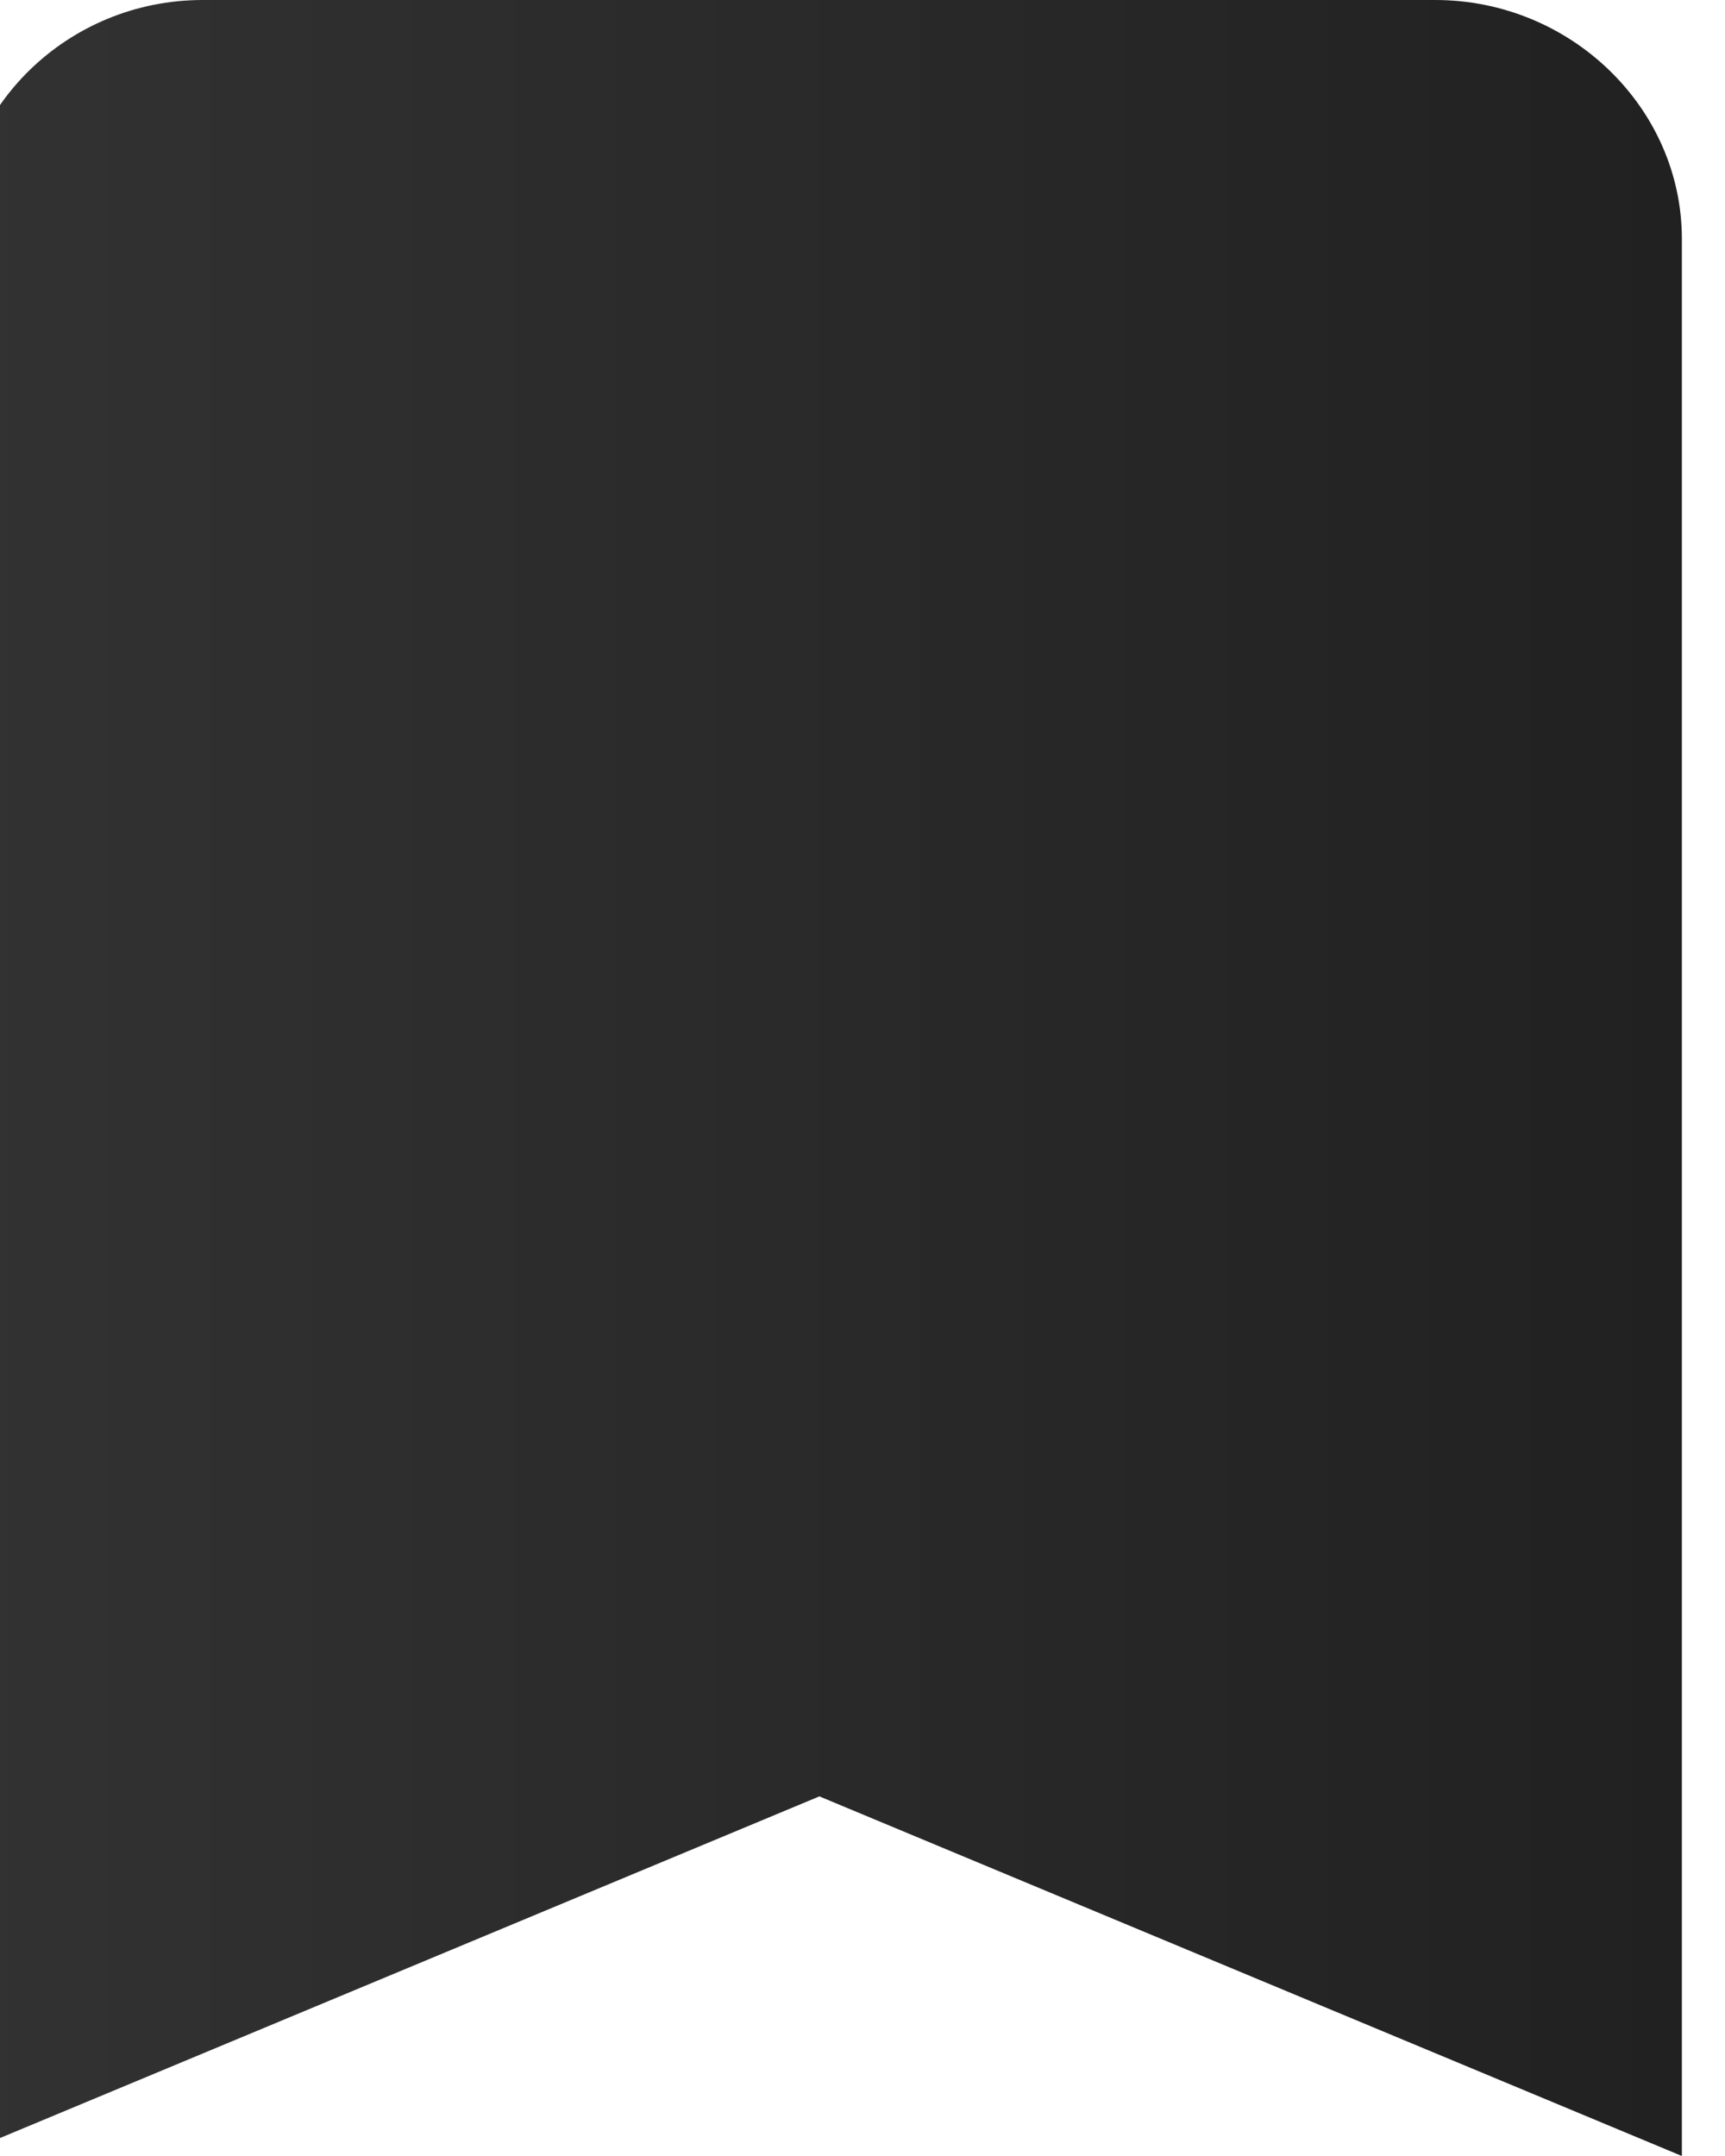 <svg width="20" height="25" viewBox="0 0 20 25" fill="none" xmlns="http://www.w3.org/2000/svg" xmlns:xlink="http://www.w3.org/1999/xlink">
	<desc>
			Created with Pixso.
	</desc>
	<defs>
		<linearGradient x1="-0.5" y1="12.5" x2="19.5" y2="12.5" id="paint_linear_621_53_0" gradientUnits="userSpaceOnUse">
			<stop stop-color="#323232"/>
			<stop offset="1" stop-color="#212121"/>
		</linearGradient>
	</defs>
	<path id="Vector" d="M16.64 0L2.35 0C0.78 0 -0.49 1.25 -0.49 2.77L-0.5 25L9.5 20.83L19.5 25L19.5 2.77C19.5 1.25 18.21 0 16.64 0Z" fill="url(#paint_linear_621_53_0)" fill-opacity="1" fill-rule="nonzero"/>
</svg>
